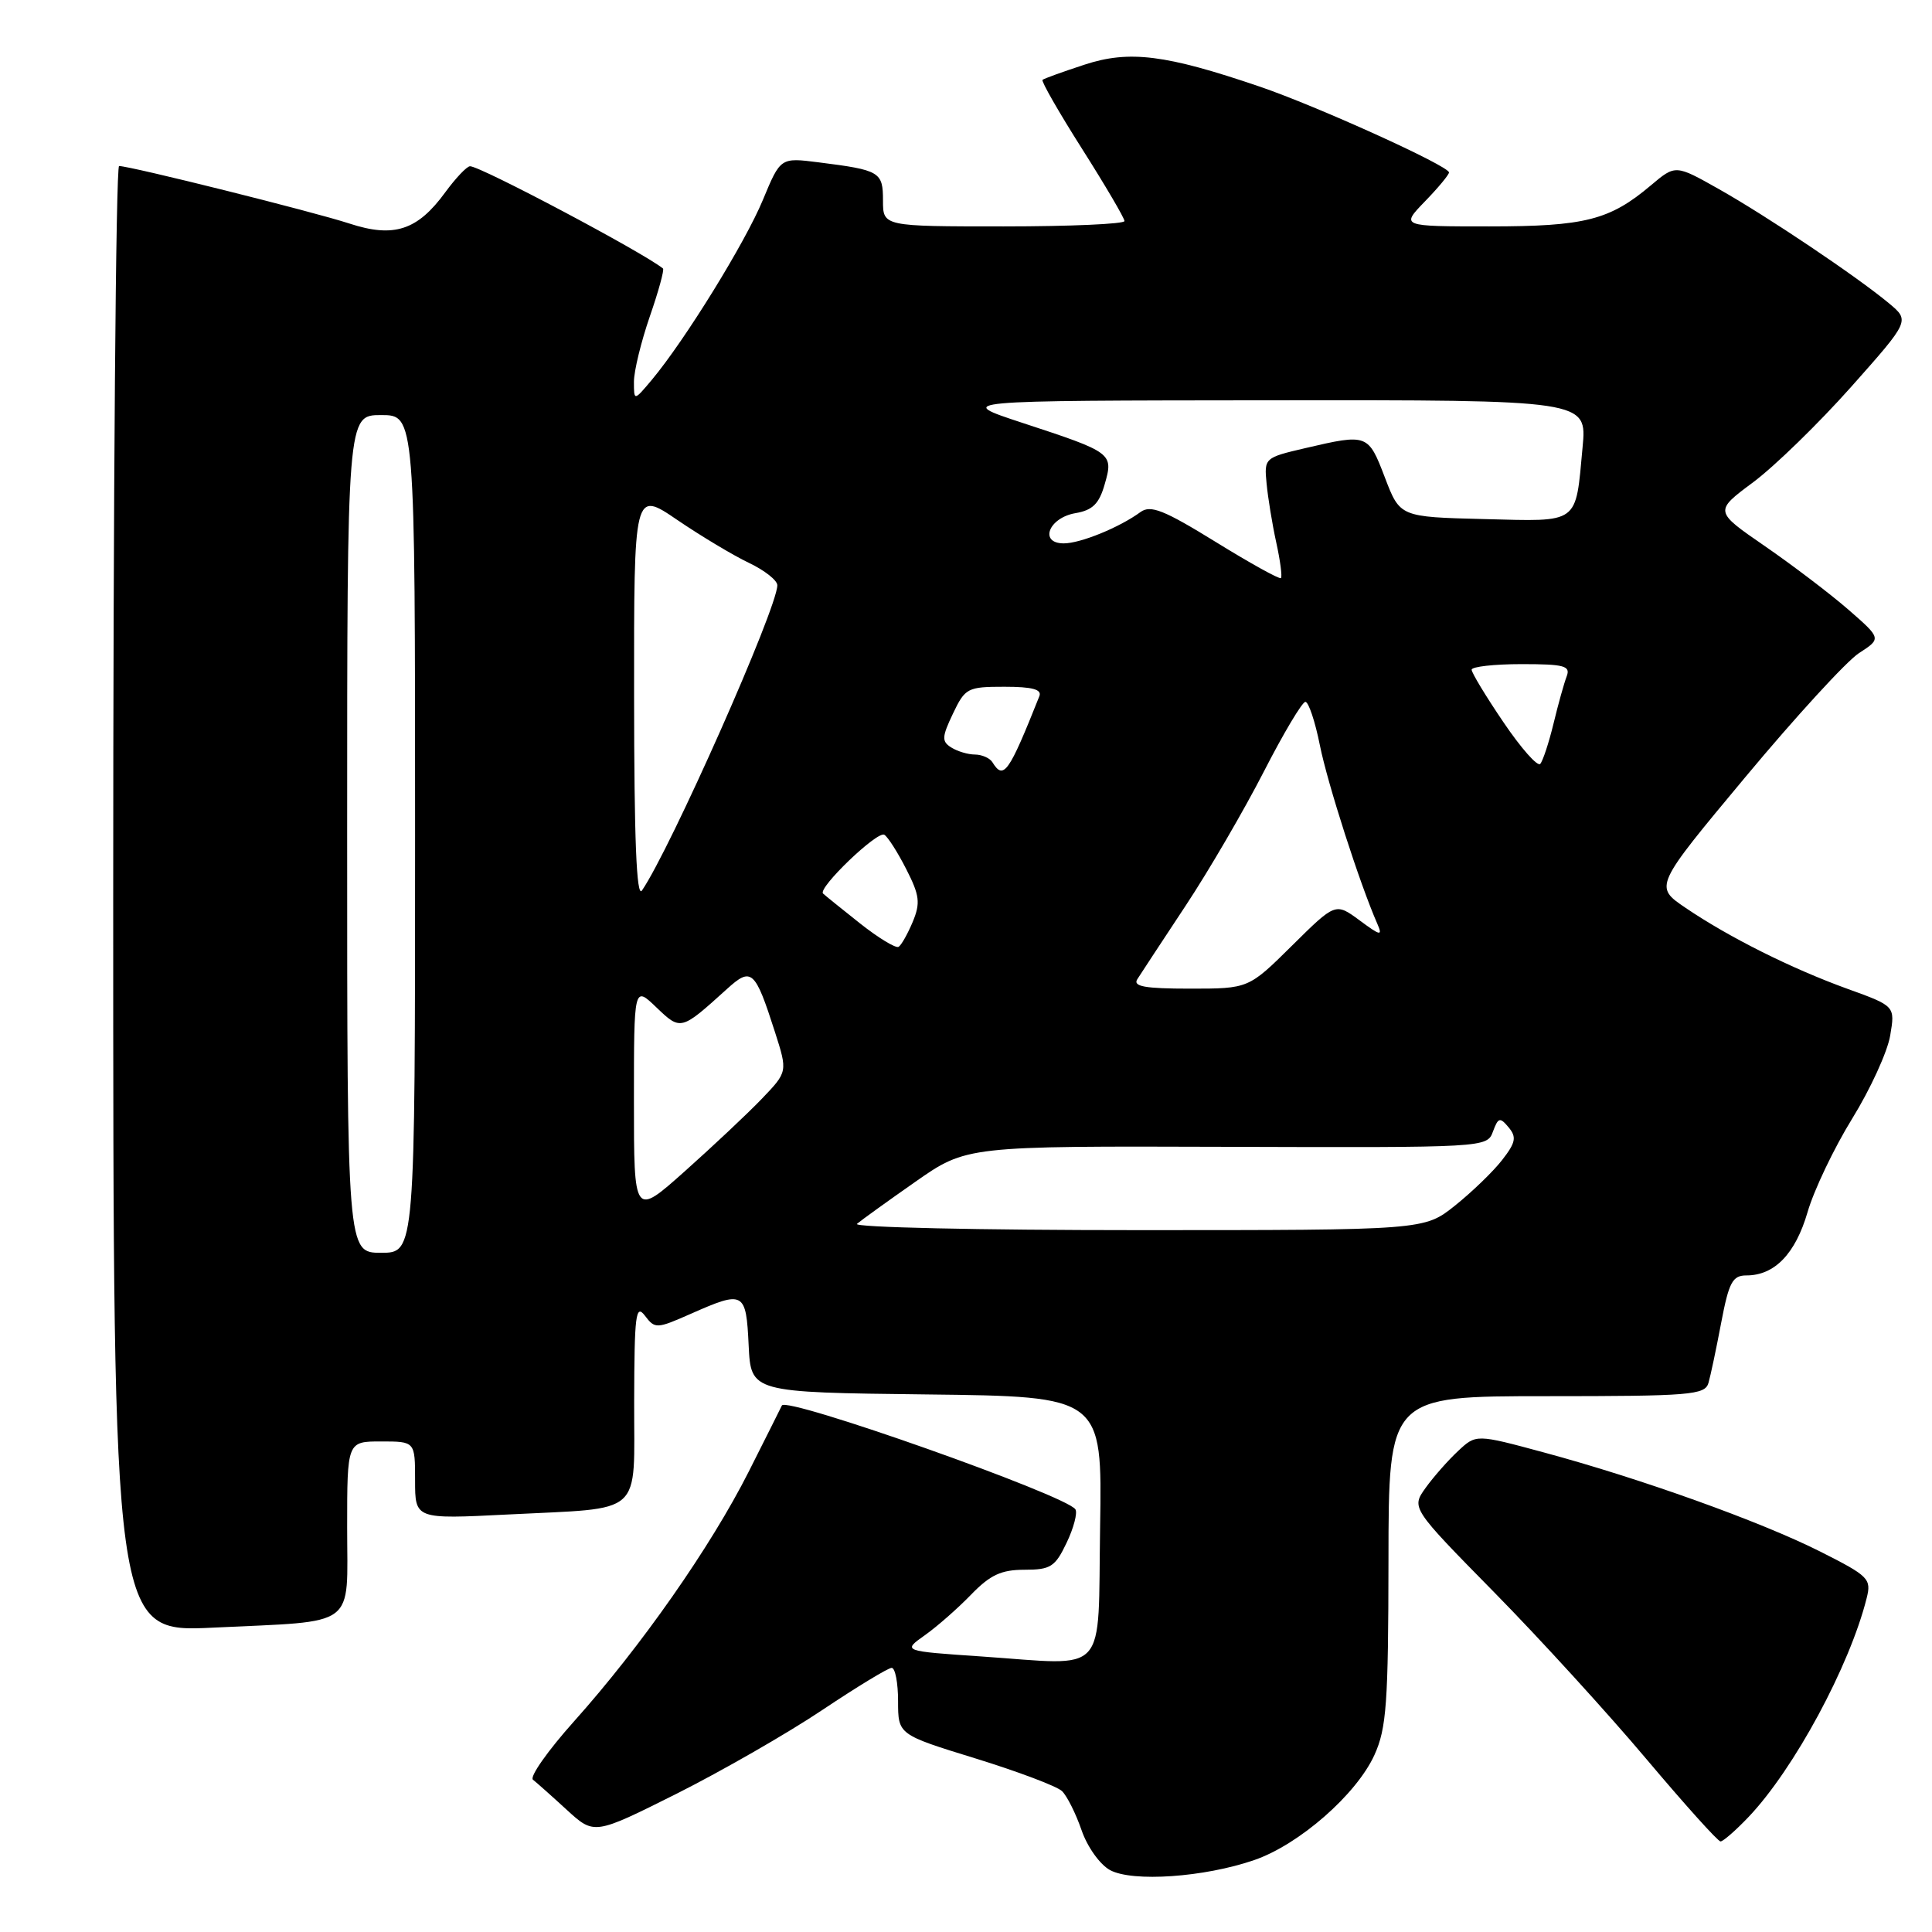 <?xml version="1.0" encoding="UTF-8" standalone="no"?>
<!DOCTYPE svg PUBLIC "-//W3C//DTD SVG 1.1//EN" "http://www.w3.org/Graphics/SVG/1.1/DTD/svg11.dtd" >
<svg xmlns="http://www.w3.org/2000/svg" xmlns:xlink="http://www.w3.org/1999/xlink" version="1.1" viewBox="0 0 256 256">
 <g >
 <path fill="currentColor"
d=" M 166.19 246.47 C 172.15 244.42 179.74 237.77 182.12 232.54 C 183.72 229.02 183.96 225.68 183.98 206.75 C 184.00 185.00 184.00 185.00 204.93 185.00 C 224.01 185.00 225.91 184.84 226.38 183.25 C 226.66 182.29 227.42 178.69 228.07 175.25 C 229.09 169.89 229.57 169.00 231.41 169.00 C 235.14 169.00 237.90 166.14 239.51 160.62 C 240.35 157.71 243.01 152.14 245.42 148.23 C 247.83 144.33 250.10 139.37 250.46 137.22 C 251.12 133.31 251.12 133.31 244.81 131.03 C 237.36 128.33 229.12 124.21 223.34 120.29 C 219.18 117.47 219.18 117.47 231.25 102.99 C 237.89 95.02 244.67 87.62 246.31 86.55 C 249.31 84.61 249.31 84.61 244.91 80.77 C 242.48 78.66 237.49 74.87 233.82 72.34 C 227.14 67.74 227.14 67.74 232.32 63.89 C 235.17 61.76 241.00 56.08 245.29 51.26 C 253.07 42.50 253.07 42.50 250.29 40.18 C 245.98 36.60 234.12 28.64 227.75 25.05 C 222.01 21.81 222.01 21.81 218.75 24.56 C 213.29 29.17 210.02 30.00 197.34 30.00 C 185.61 30.00 185.61 30.00 188.80 26.70 C 190.56 24.89 192.00 23.15 192.00 22.85 C 192.00 21.99 174.46 14.04 166.90 11.47 C 154.46 7.23 149.64 6.63 143.73 8.56 C 140.85 9.50 138.34 10.41 138.14 10.58 C 137.94 10.75 140.30 14.87 143.39 19.74 C 146.48 24.61 149.00 28.91 149.00 29.29 C 149.00 29.68 141.80 30.00 133.00 30.00 C 117.00 30.00 117.00 30.00 117.00 26.57 C 117.00 22.77 116.61 22.54 108.46 21.51 C 103.42 20.87 103.42 20.87 101.09 26.48 C 98.75 32.14 90.75 45.09 86.37 50.33 C 84.00 53.15 84.00 53.15 84.00 50.58 C 84.00 49.17 84.95 45.28 86.10 41.94 C 87.26 38.60 88.04 35.74 87.85 35.58 C 85.28 33.48 63.59 21.98 62.28 22.03 C 61.85 22.04 60.38 23.60 59.00 25.48 C 55.32 30.53 52.19 31.55 46.30 29.62 C 41.54 28.06 17.26 22.00 15.78 22.00 C 15.35 22.00 15.00 65.72 15.00 119.15 C 15.00 216.31 15.00 216.31 28.25 215.67 C 47.57 214.74 46.00 215.91 46.00 202.38 C 46.00 191.00 46.00 191.00 50.50 191.00 C 55.00 191.00 55.00 191.00 55.00 196.15 C 55.00 201.30 55.00 201.30 67.25 200.68 C 85.57 199.74 83.99 201.15 84.03 185.63 C 84.06 174.21 84.24 172.74 85.45 174.33 C 86.79 176.10 87.00 176.09 91.55 174.08 C 98.58 170.97 98.86 171.13 99.20 178.25 C 99.50 184.50 99.50 184.50 122.77 184.77 C 146.05 185.04 146.05 185.04 145.77 202.27 C 145.45 222.41 147.06 220.65 130.04 219.49 C 119.58 218.78 119.58 218.78 122.54 216.68 C 124.17 215.53 126.93 213.10 128.68 211.29 C 131.21 208.68 132.67 208.00 135.75 208.00 C 139.21 208.00 139.81 207.62 141.33 204.43 C 142.27 202.47 142.79 200.47 142.50 200.00 C 141.36 198.16 104.06 184.96 103.60 186.24 C 103.54 186.38 101.57 190.32 99.21 195.00 C 94.17 204.98 84.93 218.18 76.06 228.09 C 72.59 231.97 70.14 235.45 70.62 235.82 C 71.10 236.20 73.13 238.00 75.12 239.83 C 78.74 243.14 78.74 243.14 89.67 237.67 C 95.67 234.65 104.35 229.67 108.95 226.59 C 113.54 223.52 117.69 221.00 118.15 221.00 C 118.62 221.00 119.00 222.99 119.00 225.42 C 119.00 229.84 119.00 229.84 129.25 233.00 C 134.89 234.74 140.05 236.69 140.72 237.33 C 141.39 237.98 142.55 240.30 143.31 242.50 C 144.08 244.74 145.75 247.07 147.09 247.80 C 150.07 249.41 159.58 248.75 166.19 246.47 Z  M 231.70 240.75 C 237.71 234.43 245.09 220.76 247.34 211.77 C 247.99 209.20 247.63 208.84 241.19 205.59 C 233.26 201.60 217.39 195.91 204.55 192.45 C 195.59 190.03 195.59 190.03 193.20 192.27 C 191.88 193.50 189.95 195.69 188.90 197.15 C 187.00 199.81 187.00 199.81 198.00 211.00 C 204.05 217.15 213.12 227.10 218.17 233.10 C 223.22 239.09 227.63 244.00 227.98 244.00 C 228.32 244.00 230.00 242.54 231.70 240.75 Z  M 46.00 110.50 C 46.00 55.00 46.00 55.00 50.50 55.00 C 55.00 55.00 55.00 55.00 55.00 110.50 C 55.00 166.00 55.00 166.00 50.50 166.00 C 46.00 166.00 46.00 166.00 46.00 110.50 Z  M 113.55 162.17 C 114.07 161.72 117.55 159.21 121.28 156.60 C 128.07 151.85 128.07 151.85 162.55 151.96 C 196.84 152.07 197.04 152.06 197.82 149.95 C 198.52 148.06 198.75 148.00 199.90 149.38 C 200.98 150.68 200.84 151.40 199.03 153.72 C 197.84 155.25 195.03 157.96 192.79 159.75 C 188.72 163.00 188.72 163.00 150.66 163.00 C 129.73 163.00 113.03 162.63 113.55 162.17 Z  M 84.00 145.92 C 84.00 130.63 84.00 130.63 86.96 133.47 C 90.21 136.58 90.21 136.58 96.30 131.07 C 99.58 128.09 100.04 128.50 102.69 136.76 C 104.37 142.02 104.37 142.02 100.94 145.60 C 99.05 147.57 94.46 151.88 90.75 155.19 C 84.00 161.21 84.00 161.21 84.00 145.92 Z  M 150.70 129.75 C 151.14 129.06 154.02 124.67 157.11 120.00 C 160.20 115.33 164.85 107.34 167.46 102.25 C 170.07 97.16 172.55 93.00 172.97 93.00 C 173.39 93.00 174.26 95.59 174.89 98.75 C 175.91 103.84 180.19 117.15 182.50 122.40 C 183.23 124.07 182.94 124.02 180.15 121.95 C 176.96 119.60 176.96 119.60 171.20 125.30 C 165.44 131.00 165.44 131.00 157.67 131.00 C 151.69 131.00 150.09 130.71 150.70 129.75 Z  M 113.95 122.35 C 111.50 120.41 109.30 118.63 109.06 118.40 C 108.33 117.67 116.27 110.05 117.18 110.61 C 117.65 110.90 118.96 112.95 120.09 115.18 C 121.85 118.63 121.98 119.64 120.95 122.13 C 120.28 123.73 119.44 125.23 119.07 125.46 C 118.70 125.68 116.40 124.29 113.95 122.35 Z  M 84.02 92.24 C 84.00 64.98 84.00 64.98 89.75 68.90 C 92.91 71.05 97.19 73.61 99.25 74.59 C 101.31 75.57 103.00 76.90 103.00 77.55 C 103.00 80.57 88.86 112.45 85.06 118.00 C 84.34 119.04 84.03 111.20 84.02 92.24 Z  M 131.50 101.00 C 131.16 100.45 130.12 99.99 129.19 99.98 C 128.26 99.98 126.84 99.55 126.04 99.04 C 124.76 98.24 124.80 97.65 126.27 94.56 C 127.89 91.16 128.20 91.00 133.09 91.00 C 136.79 91.00 138.08 91.35 137.72 92.25 C 133.66 102.45 132.98 103.40 131.50 101.00 Z  M 199.23 95.72 C 196.90 92.29 195.00 89.15 195.00 88.74 C 195.00 88.34 197.97 88.00 201.61 88.00 C 207.30 88.00 208.13 88.23 207.59 89.63 C 207.25 90.52 206.46 93.34 205.85 95.88 C 205.23 98.42 204.44 100.83 204.09 101.22 C 203.74 101.62 201.55 99.15 199.23 95.72 Z  M 161.07 71.80 C 154.21 67.57 152.46 66.88 151.12 67.85 C 148.34 69.89 143.16 72.00 140.96 72.00 C 137.65 72.00 138.94 68.62 142.48 68.00 C 144.78 67.61 145.64 66.76 146.38 64.16 C 147.56 60.06 147.42 59.95 135.50 56.04 C 126.50 53.08 126.50 53.08 168.39 53.04 C 210.29 53.00 210.29 53.00 209.70 59.26 C 208.74 69.58 209.40 69.10 196.63 68.78 C 185.50 68.50 185.50 68.50 183.50 63.26 C 181.30 57.50 181.19 57.46 173.00 59.37 C 167.55 60.64 167.50 60.68 167.83 64.08 C 168.01 65.96 168.58 69.47 169.11 71.88 C 169.64 74.29 169.92 76.42 169.73 76.60 C 169.55 76.79 165.65 74.63 161.07 71.80 Z "/>
</g>
</svg>